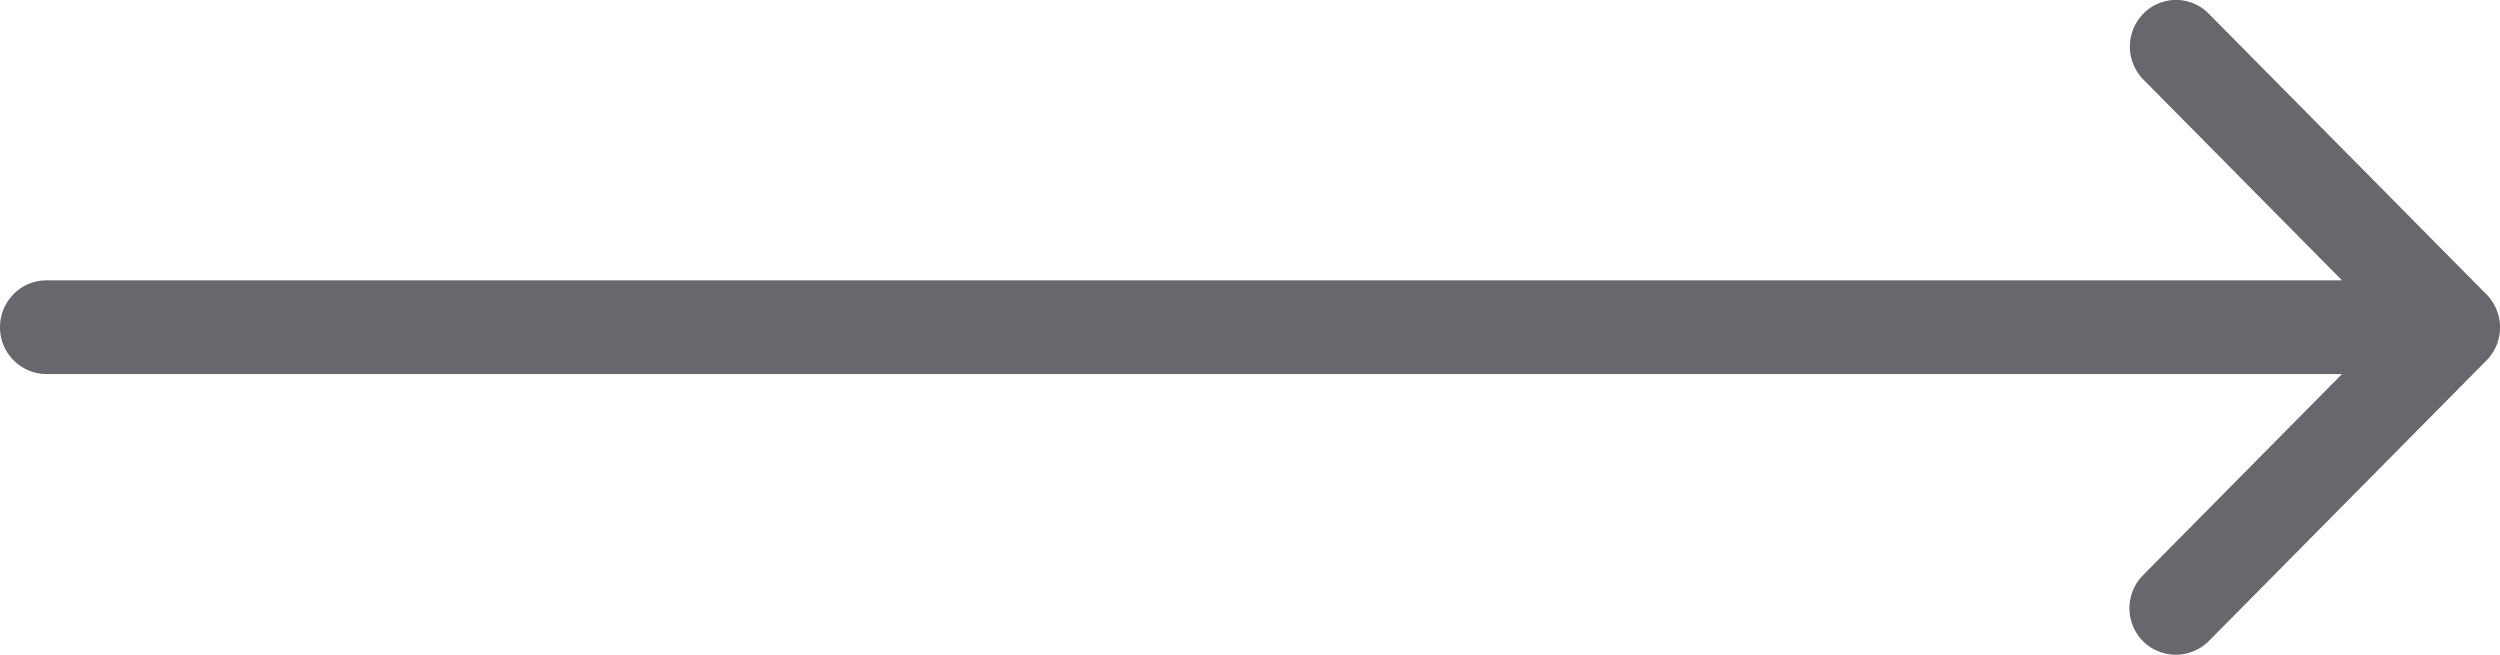 <svg width="42" height="11" xmlns="http://www.w3.org/2000/svg"><path d="M41.897 5.11a.79.79 0 01-.124.945l-4.667 4.717a.792.792 0 01-.552.228.792.792 0 01-.552-.228.789.789 0 010-1.108l3.344-3.38H.778A.784.784 0 010 5.496c0-.432.35-.786.778-.786h38.568l-3.337-3.373a.789.789 0 010-1.108.769.769 0 011.097 0l4.63 4.68a.791.791 0 01.16.2z" fill="#67676E" fill-rule="evenodd"/></svg>